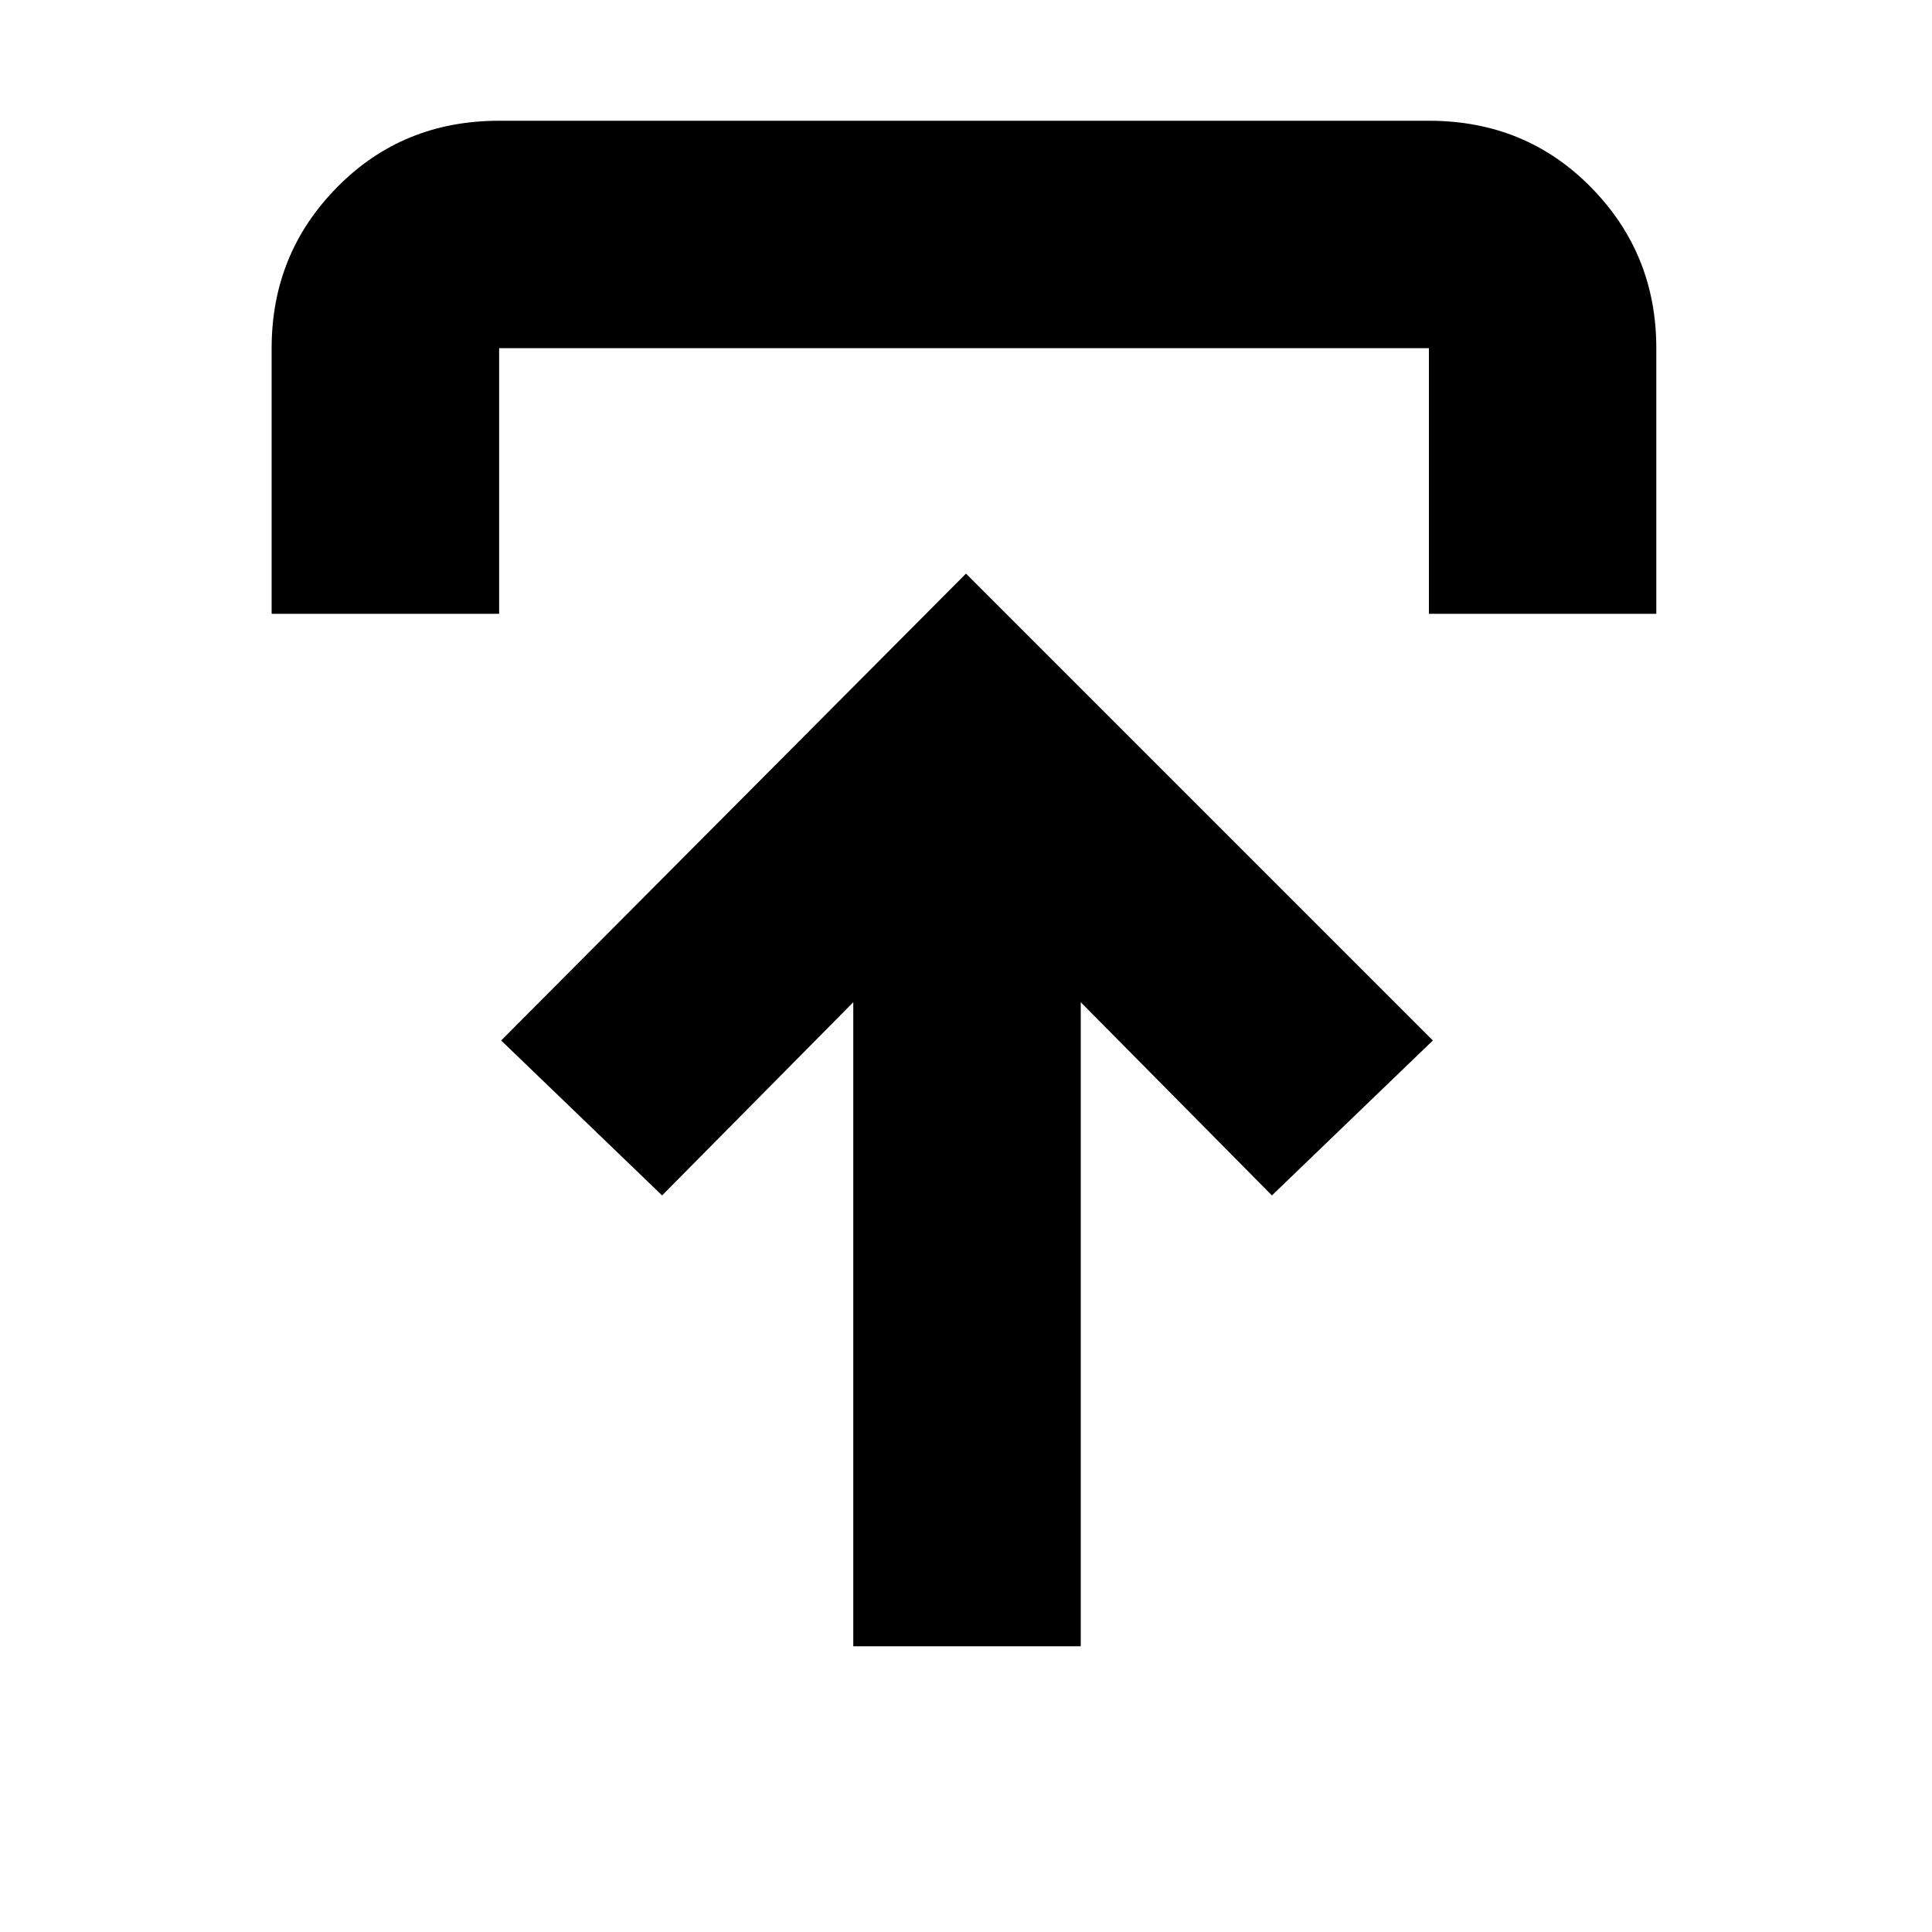 <svg xmlns="http://www.w3.org/2000/svg" height="20" width="20"><path d="M8.833 17.042v-6.667l-1.979 2-1.666-1.604L10 5.938l4.833 4.833-1.666 1.604-1.979-2v6.667ZM2.812 6.354v-2.75q0-.979.678-1.666.677-.688 1.677-.688h9.625q1 0 1.677.688.677.687.677 1.666v2.75h-2.354v-2.75H5.167v2.75Z"/></svg>